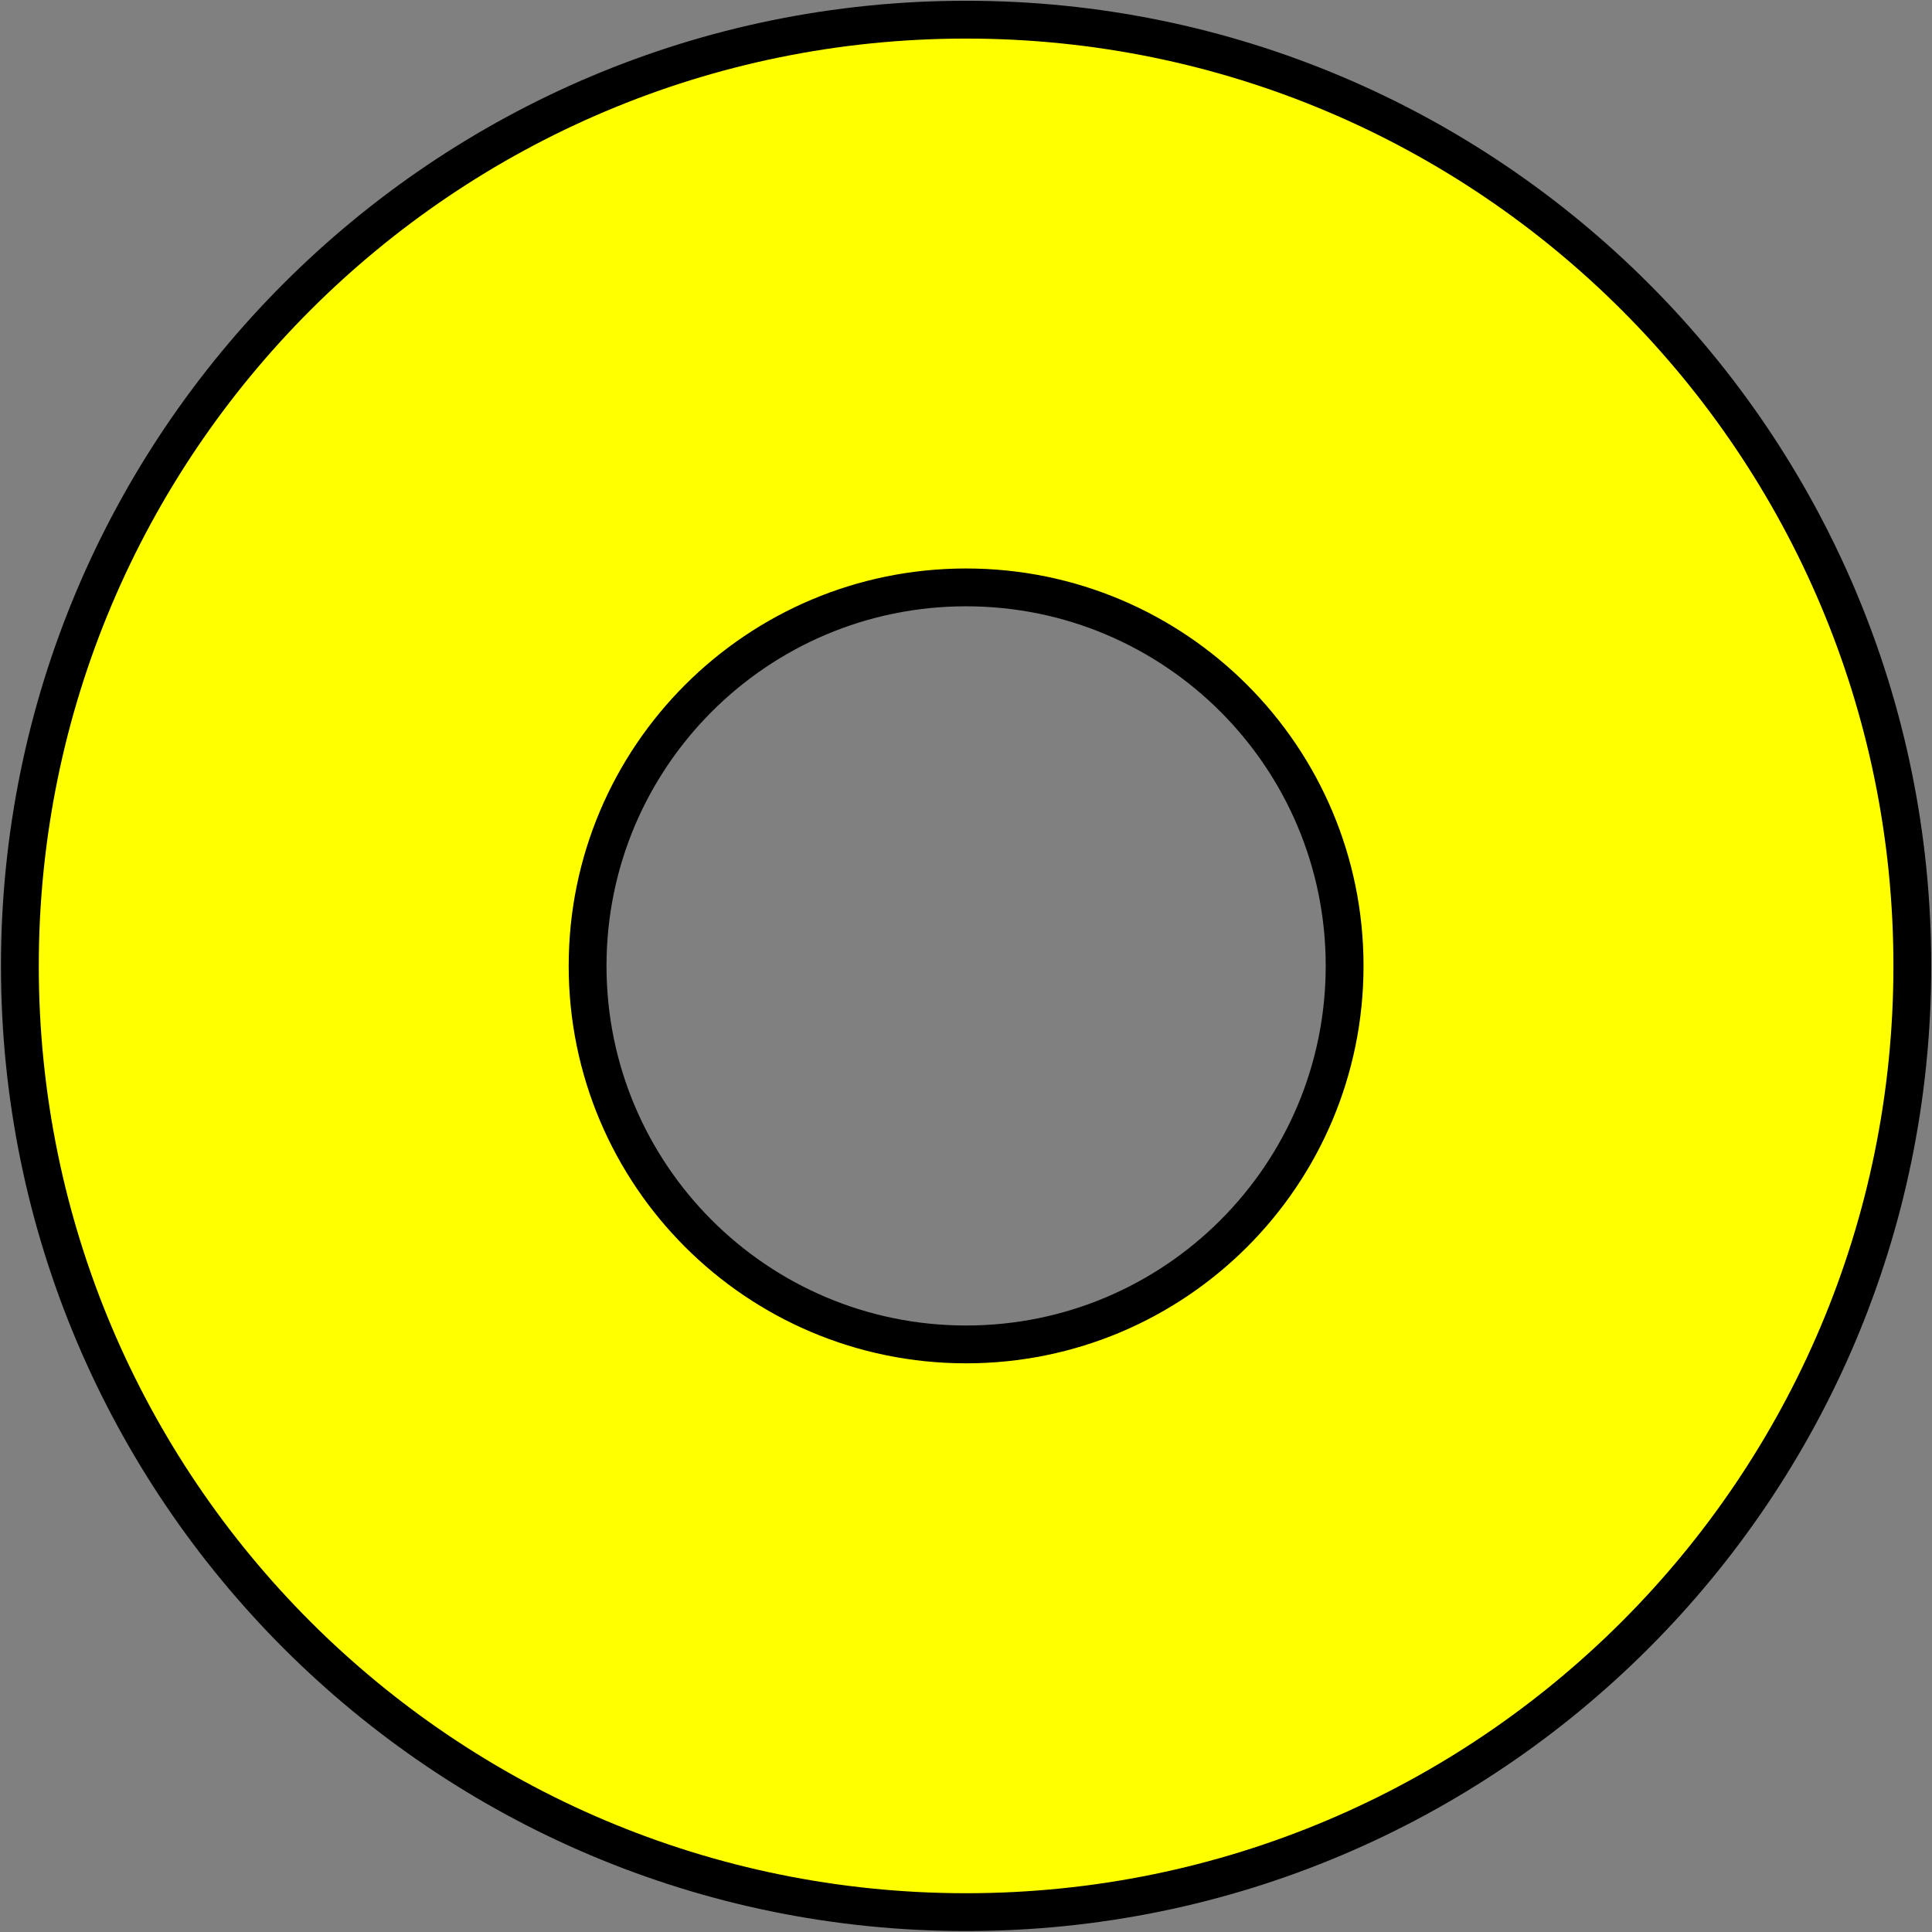 <?xml version="1.0" encoding="UTF-8" standalone="no"?>
<!-- Created with Inkscape (http://www.inkscape.org/) -->

<svg
   xmlns:dc="http://purl.org/dc/elements/1.1/"
   xmlns:cc="http://creativecommons.org/ns#"
   xmlns:rdf="http://www.w3.org/1999/02/22-rdf-syntax-ns#"
   xmlns:svg="http://www.w3.org/2000/svg"
   xmlns="http://www.w3.org/2000/svg"
   xmlns:sodipodi="http://sodipodi.sourceforge.net/DTD/sodipodi-0.dtd"
   xmlns:inkscape="http://www.inkscape.org/namespaces/inkscape"
   width="19.156"
   height="19.156"
   id="svg3734"
   version="1.1"
   inkscape:version="0.48.4 r9939"
   sodipodi:docname="figure-oval.svg">
  <rect width="100%" height="100%" fill="#808080" stroke="none"/>
  <defs
     id="defs3736" />
  <sodipodi:namedview
     id="base"
     pagecolor="#ffffff"
     bordercolor="#666666"
     borderopacity="1.0"
     inkscape:pageopacity="0.0"
     inkscape:pageshadow="2"
     inkscape:zoom="7.9195959"
     inkscape:cx="4.7531587"
     inkscape:cy="5.0963673"
     inkscape:document-units="px"
     inkscape:current-layer="layer1"
     showgrid="false"
     fit-margin-top="0"
     fit-margin-left="0"
     fit-margin-right="0"
     fit-margin-bottom="0"
     inkscape:window-width="1177"
     inkscape:window-height="729"
     inkscape:window-x="802"
     inkscape:window-y="73"
     inkscape:window-maximized="0" />
  <g
     inkscape:label="Layer 1"
     inkscape:groupmode="layer"
     id="layer1"
     transform="translate(-116.906,-55.719)">
    <path
       inkscape:connector-curvature="0"
       id="path190"
       style="fill:#ffff00;fill-opacity:1;fill-rule:evenodd;stroke:#000000;stroke-width:0.375;stroke-linecap:square;stroke-linejoin:bevel;stroke-miterlimit:10;stroke-opacity:1;stroke-dasharray:none"
       d="m 135.867,65.296 c 0,5.182 -4.201,9.382 -9.382,9.382 -5.182,0 -9.382,-4.201 -9.382,-9.382 0,-5.182 4.201,-9.382 9.382,-9.382 5.182,0 9.382,4.201 9.382,9.382 z m -5.629,0 c 0,2.073 -1.68,3.753 -3.753,3.753 -2.073,0 -3.753,-1.68 -3.753,-3.753 0,-2.073 1.68,-3.753 3.753,-3.753 2.073,0 3.753,1.68 3.753,3.753 z" />
  </g>
</svg>
